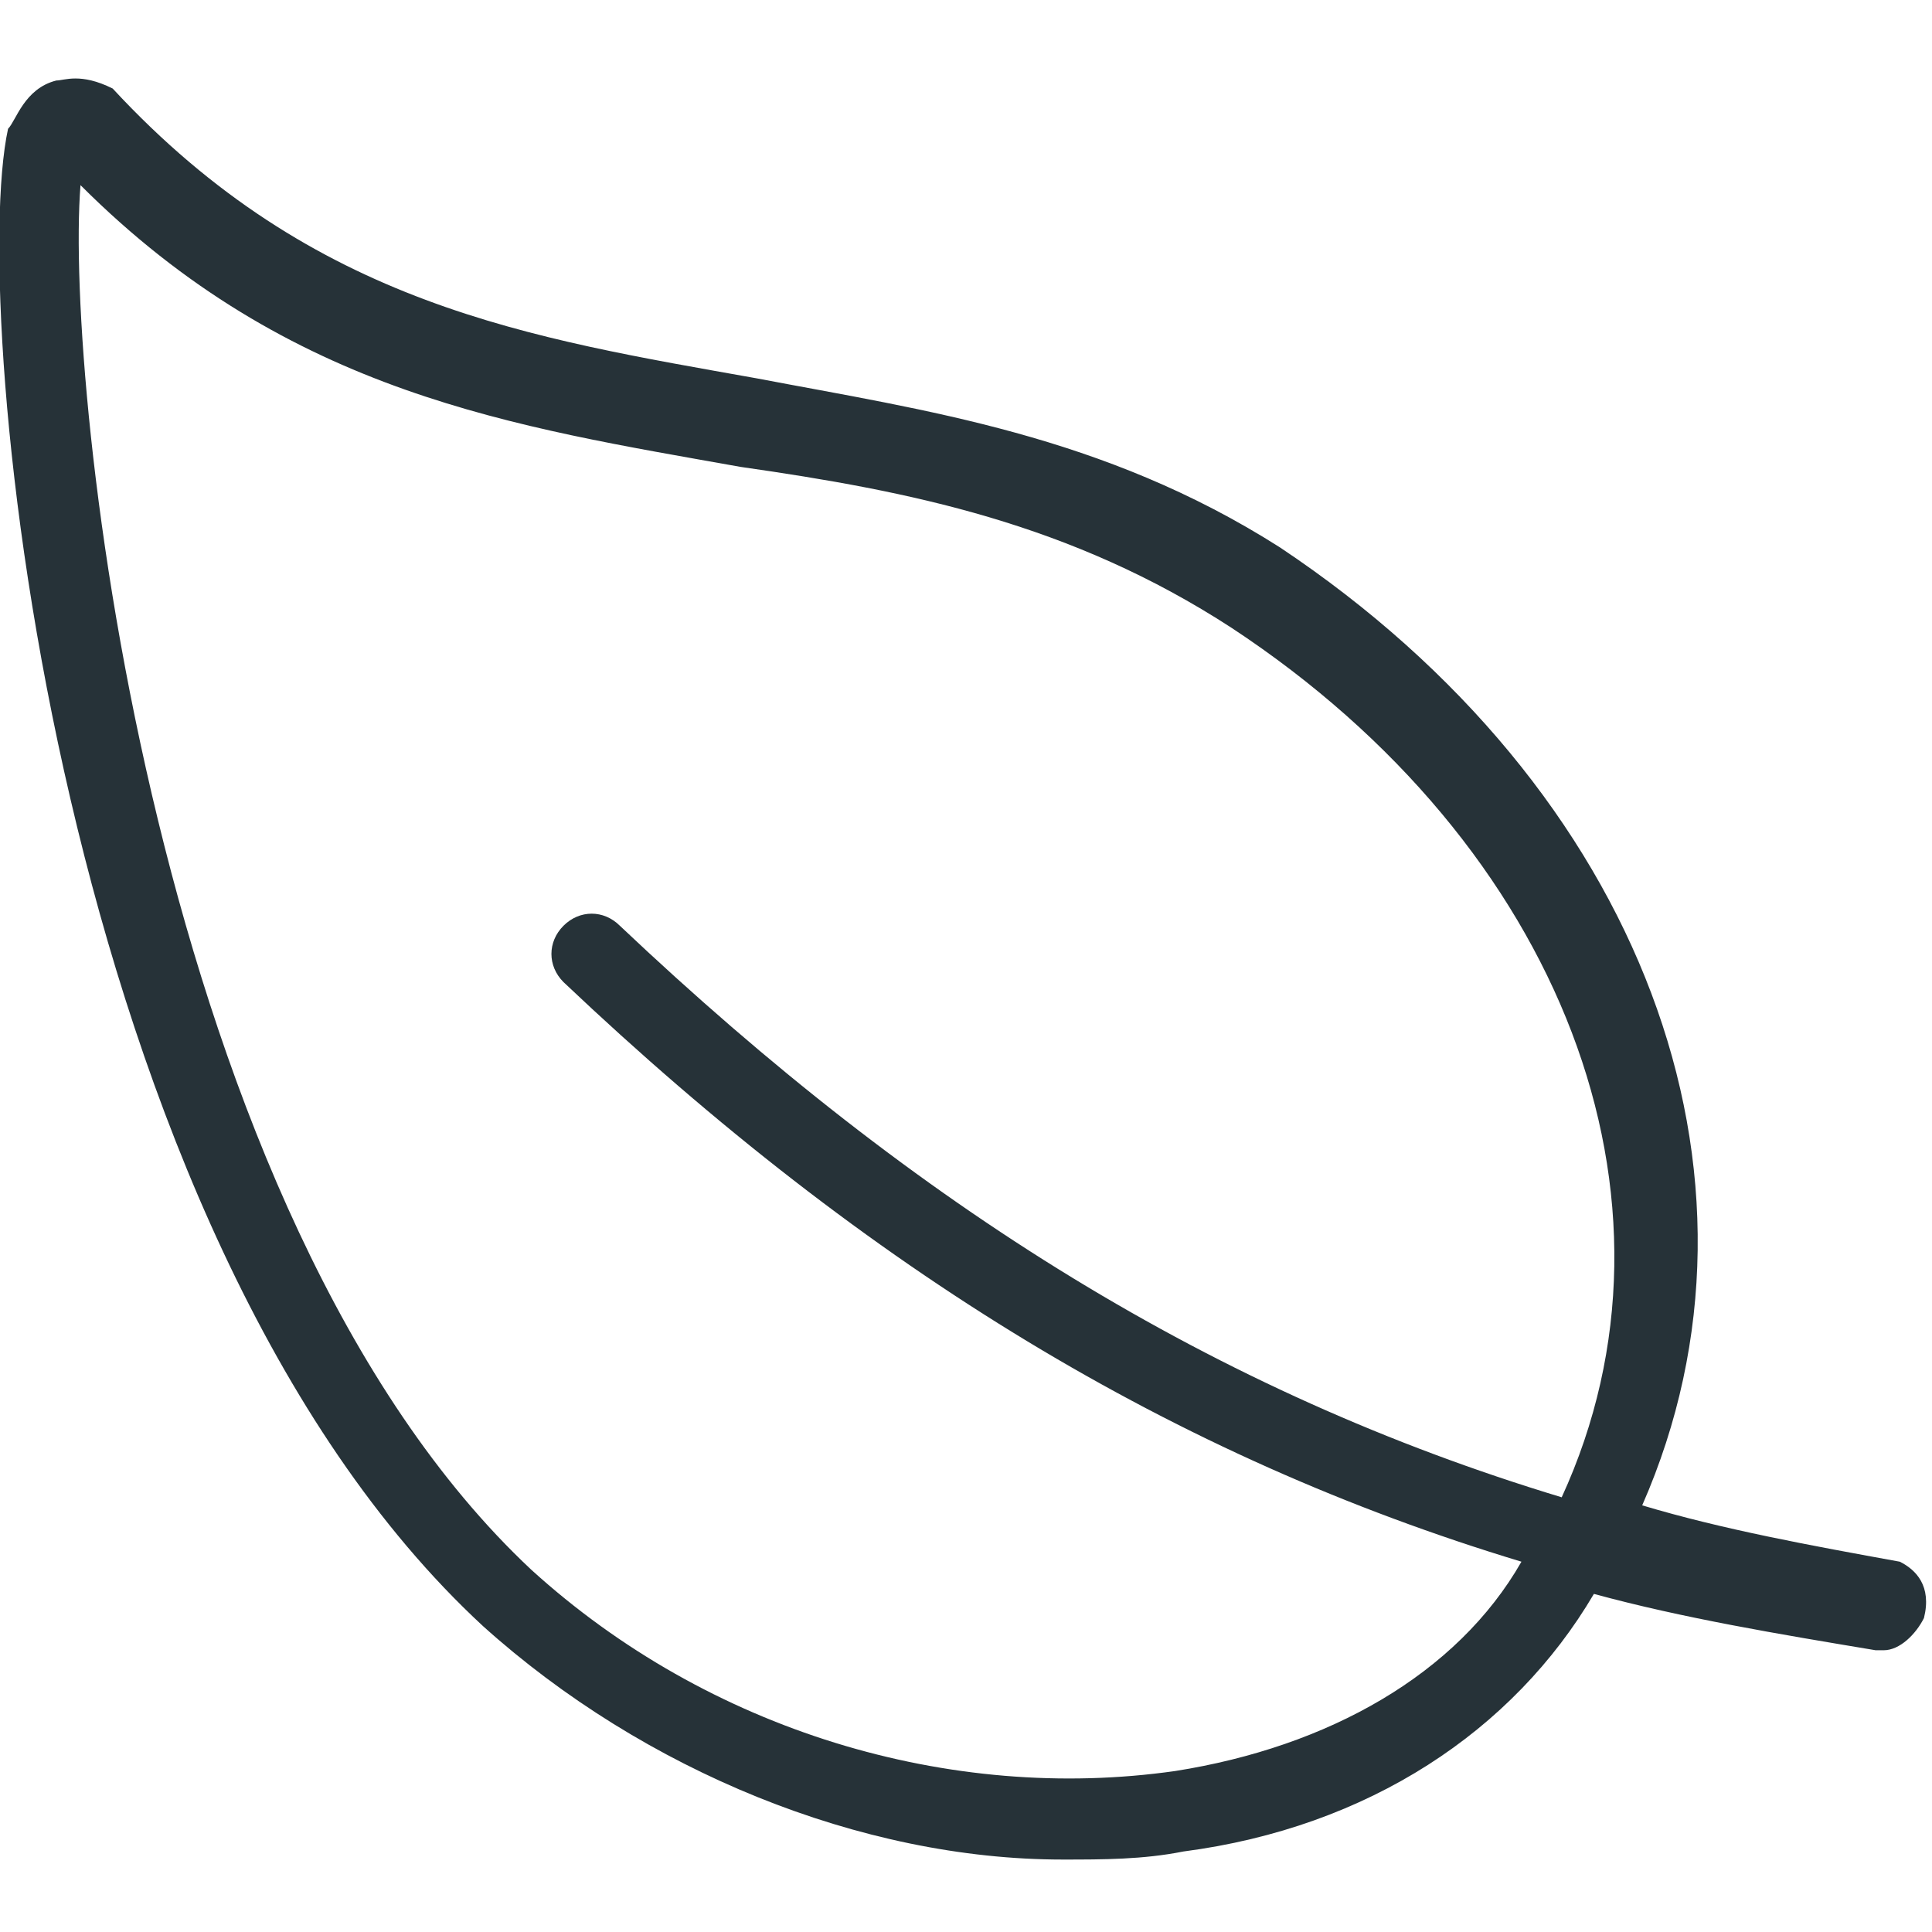 <?xml version="1.0" encoding="utf-8"?>
<!-- Generator: Adobe Illustrator 25.4.1, SVG Export Plug-In . SVG Version: 6.00 Build 0)  -->
<svg version="1.1" id="Capa_1" xmlns="http://www.w3.org/2000/svg" xmlns:xlink="http://www.w3.org/1999/xlink" x="0px" y="0px"
	 viewBox="0 0 24 24" style="enable-background:new 0 0 24 24;" xml:space="preserve">
<style type="text/css">
	.st0{fill:#263238;}
</style>
<path class="st0" d="M23.6,19.4c-1.1-0.2-2.2-0.4-3.2-0.7c1.8-4.1,0-8.9-4.5-11.9c-2.2-1.4-4.4-1.7-6.5-2.1c-2.8-0.5-5.5-0.9-8-3.6
	C1,0.9,0.8,1,0.7,1C0.3,1.1,0.2,1.5,0.1,1.6C-0.4,3.9,0.7,15.3,6,20.2c2,1.8,4.7,2.9,7.2,2.9c0.5,0,1,0,1.5-0.1
	c2.3-0.3,4.1-1.5,5.1-3.2c0,0,0,0,0,0c1.1,0.3,2.3,0.5,3.5,0.7c0,0,0,0,0.1,0c0.2,0,0.4-0.2,0.5-0.4C24,19.7,23.8,19.5,23.6,19.4z
	 M14.6,22c-2.8,0.4-5.8-0.5-8-2.5C1.9,15.1,0.8,4.8,1,2.3c2.6,2.6,5.4,3,8.2,3.5c2.1,0.3,4.1,0.7,6.1,2c4.1,2.7,5.8,7.1,4.1,10.8
	c-4.3-1.3-8-3.6-11.7-7.1c-0.2-0.2-0.5-0.2-0.7,0c-0.2,0.2-0.2,0.5,0,0.7c3.8,3.6,7.6,5.9,11.9,7.2C18.1,20.8,16.5,21.7,14.6,22z"/>
</svg>
